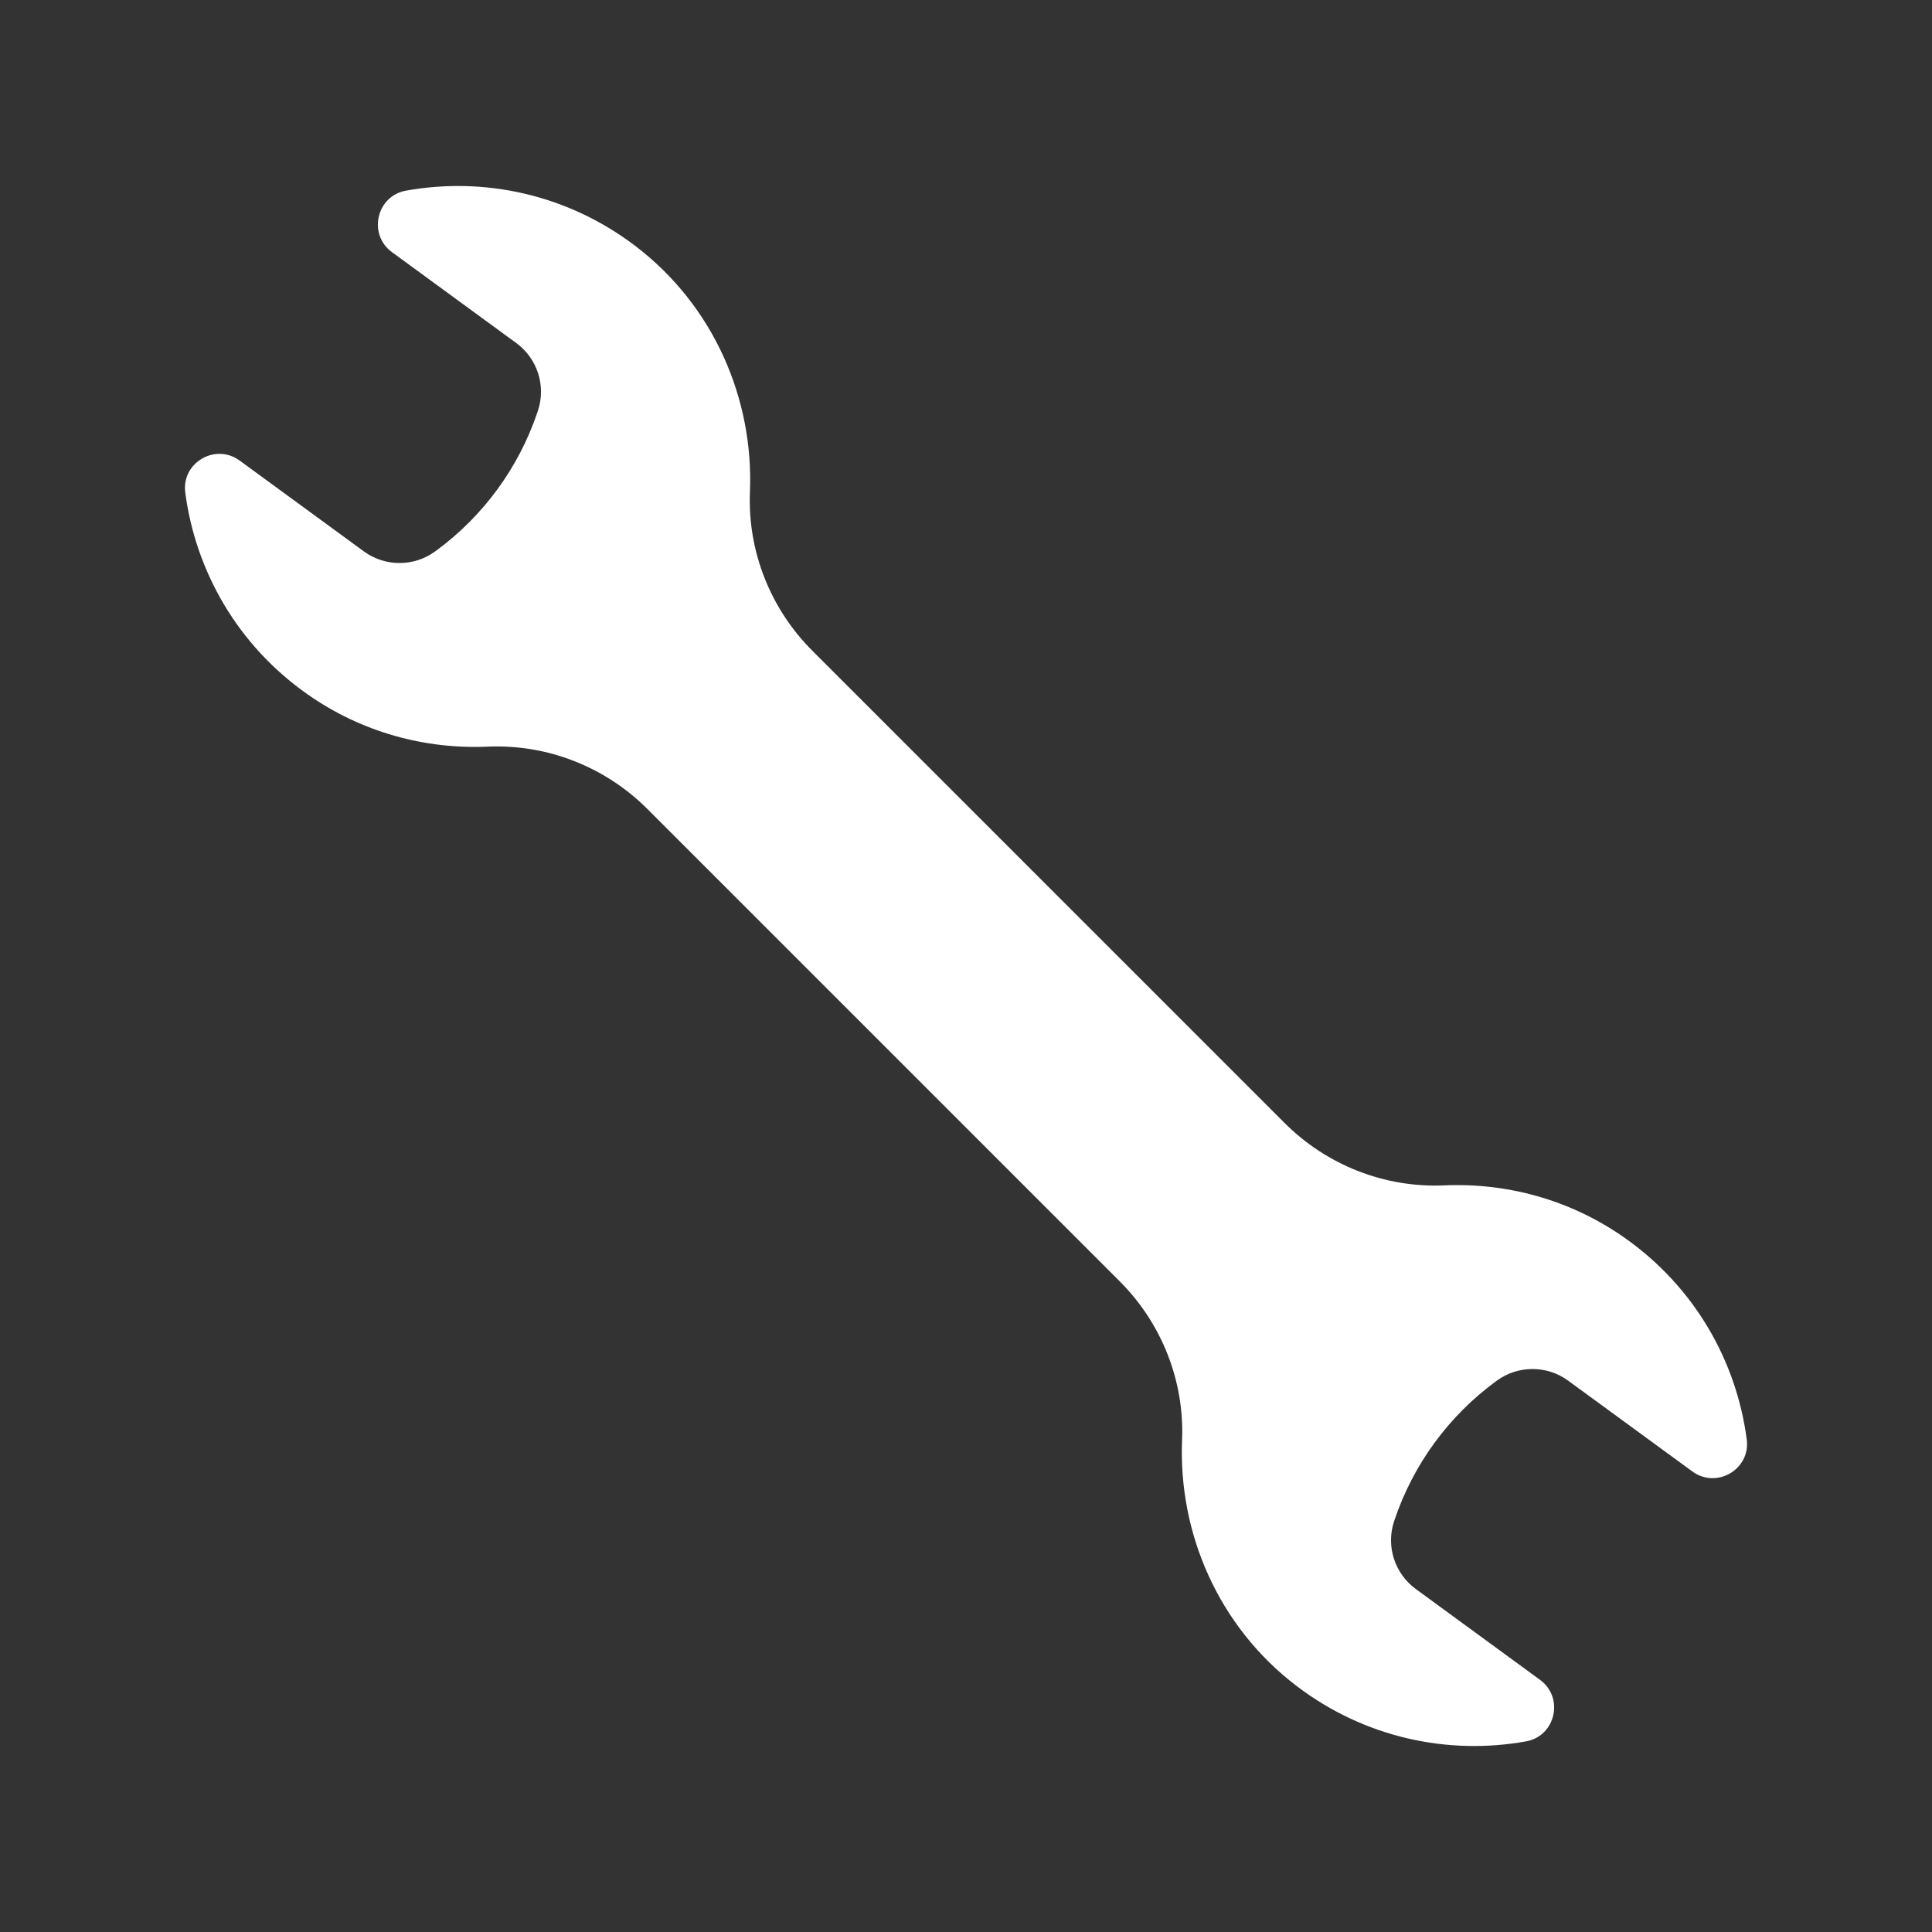 <svg xmlns="http://www.w3.org/2000/svg" xmlns:xlink="http://www.w3.org/1999/xlink" version="1.0" enable-background="new 0 0 100 100" xml:space="preserve" width="100" height="100"><rect width="100%" height="100%" fill="#333333" stroke="none"/><rect id="backgroundrect" width="100%" height="100%" x="0" y="0" fill="none" stroke="none" style="" class=""/><g class="currentLayer" style=""><title>Layer 1</title><path d="M84.09,64.068c-2.817-1.98-6.106-2.854-9.333-2.713c-3.084,0.134-6.08-1.043-8.263-3.226L42.044,33.679  c-2.171-2.171-3.352-5.149-3.227-8.217c0.196-4.805-1.864-9.638-5.94-12.737  c-3.529-2.682-7.836-3.579-11.861-2.858c-1.535,0.275-1.985,2.264-0.727,3.185l6.431,4.702  c1.094,0.8,1.551,2.215,1.124,3.502c-0.011,0.033-0.022,0.065-0.033,0.098c-0.967,2.854-2.789,5.347-5.216,7.134  c-0.023,0.017-0.047,0.034-0.07,0.051c-1.099,0.804-2.592,0.804-3.691,0.001l-6.431-4.702  c-1.259-0.92-3.018,0.113-2.814,1.659c0.534,4.054,2.695,7.887,6.322,10.436  c2.817,1.98,6.106,2.854,9.333,2.713c3.084-0.134,6.08,1.043,8.263,3.226l24.45,24.45  c2.171,2.171,3.352,5.149,3.227,8.217c-0.196,4.805,1.864,9.638,5.94,12.737  c3.529,2.682,7.836,3.579,11.861,2.858c1.535-0.275,1.985-2.264,0.727-3.185l-6.431-4.702  c-1.095-0.801-1.552-2.219-1.123-3.506c0.01-0.031,0.021-0.062,0.031-0.093c0.967-2.854,2.789-5.347,5.216-7.134  c0.023-0.017,0.047-0.034,0.07-0.051c1.099-0.803,2.592-0.804,3.691-0.001l6.431,4.701  c1.258,0.92,3.018-0.113,2.814-1.658C89.877,70.449,87.716,66.617,84.09,64.068z" id="svg_1" class="selected" fill="#ffffff" fill-opacity="1"/></g></svg>